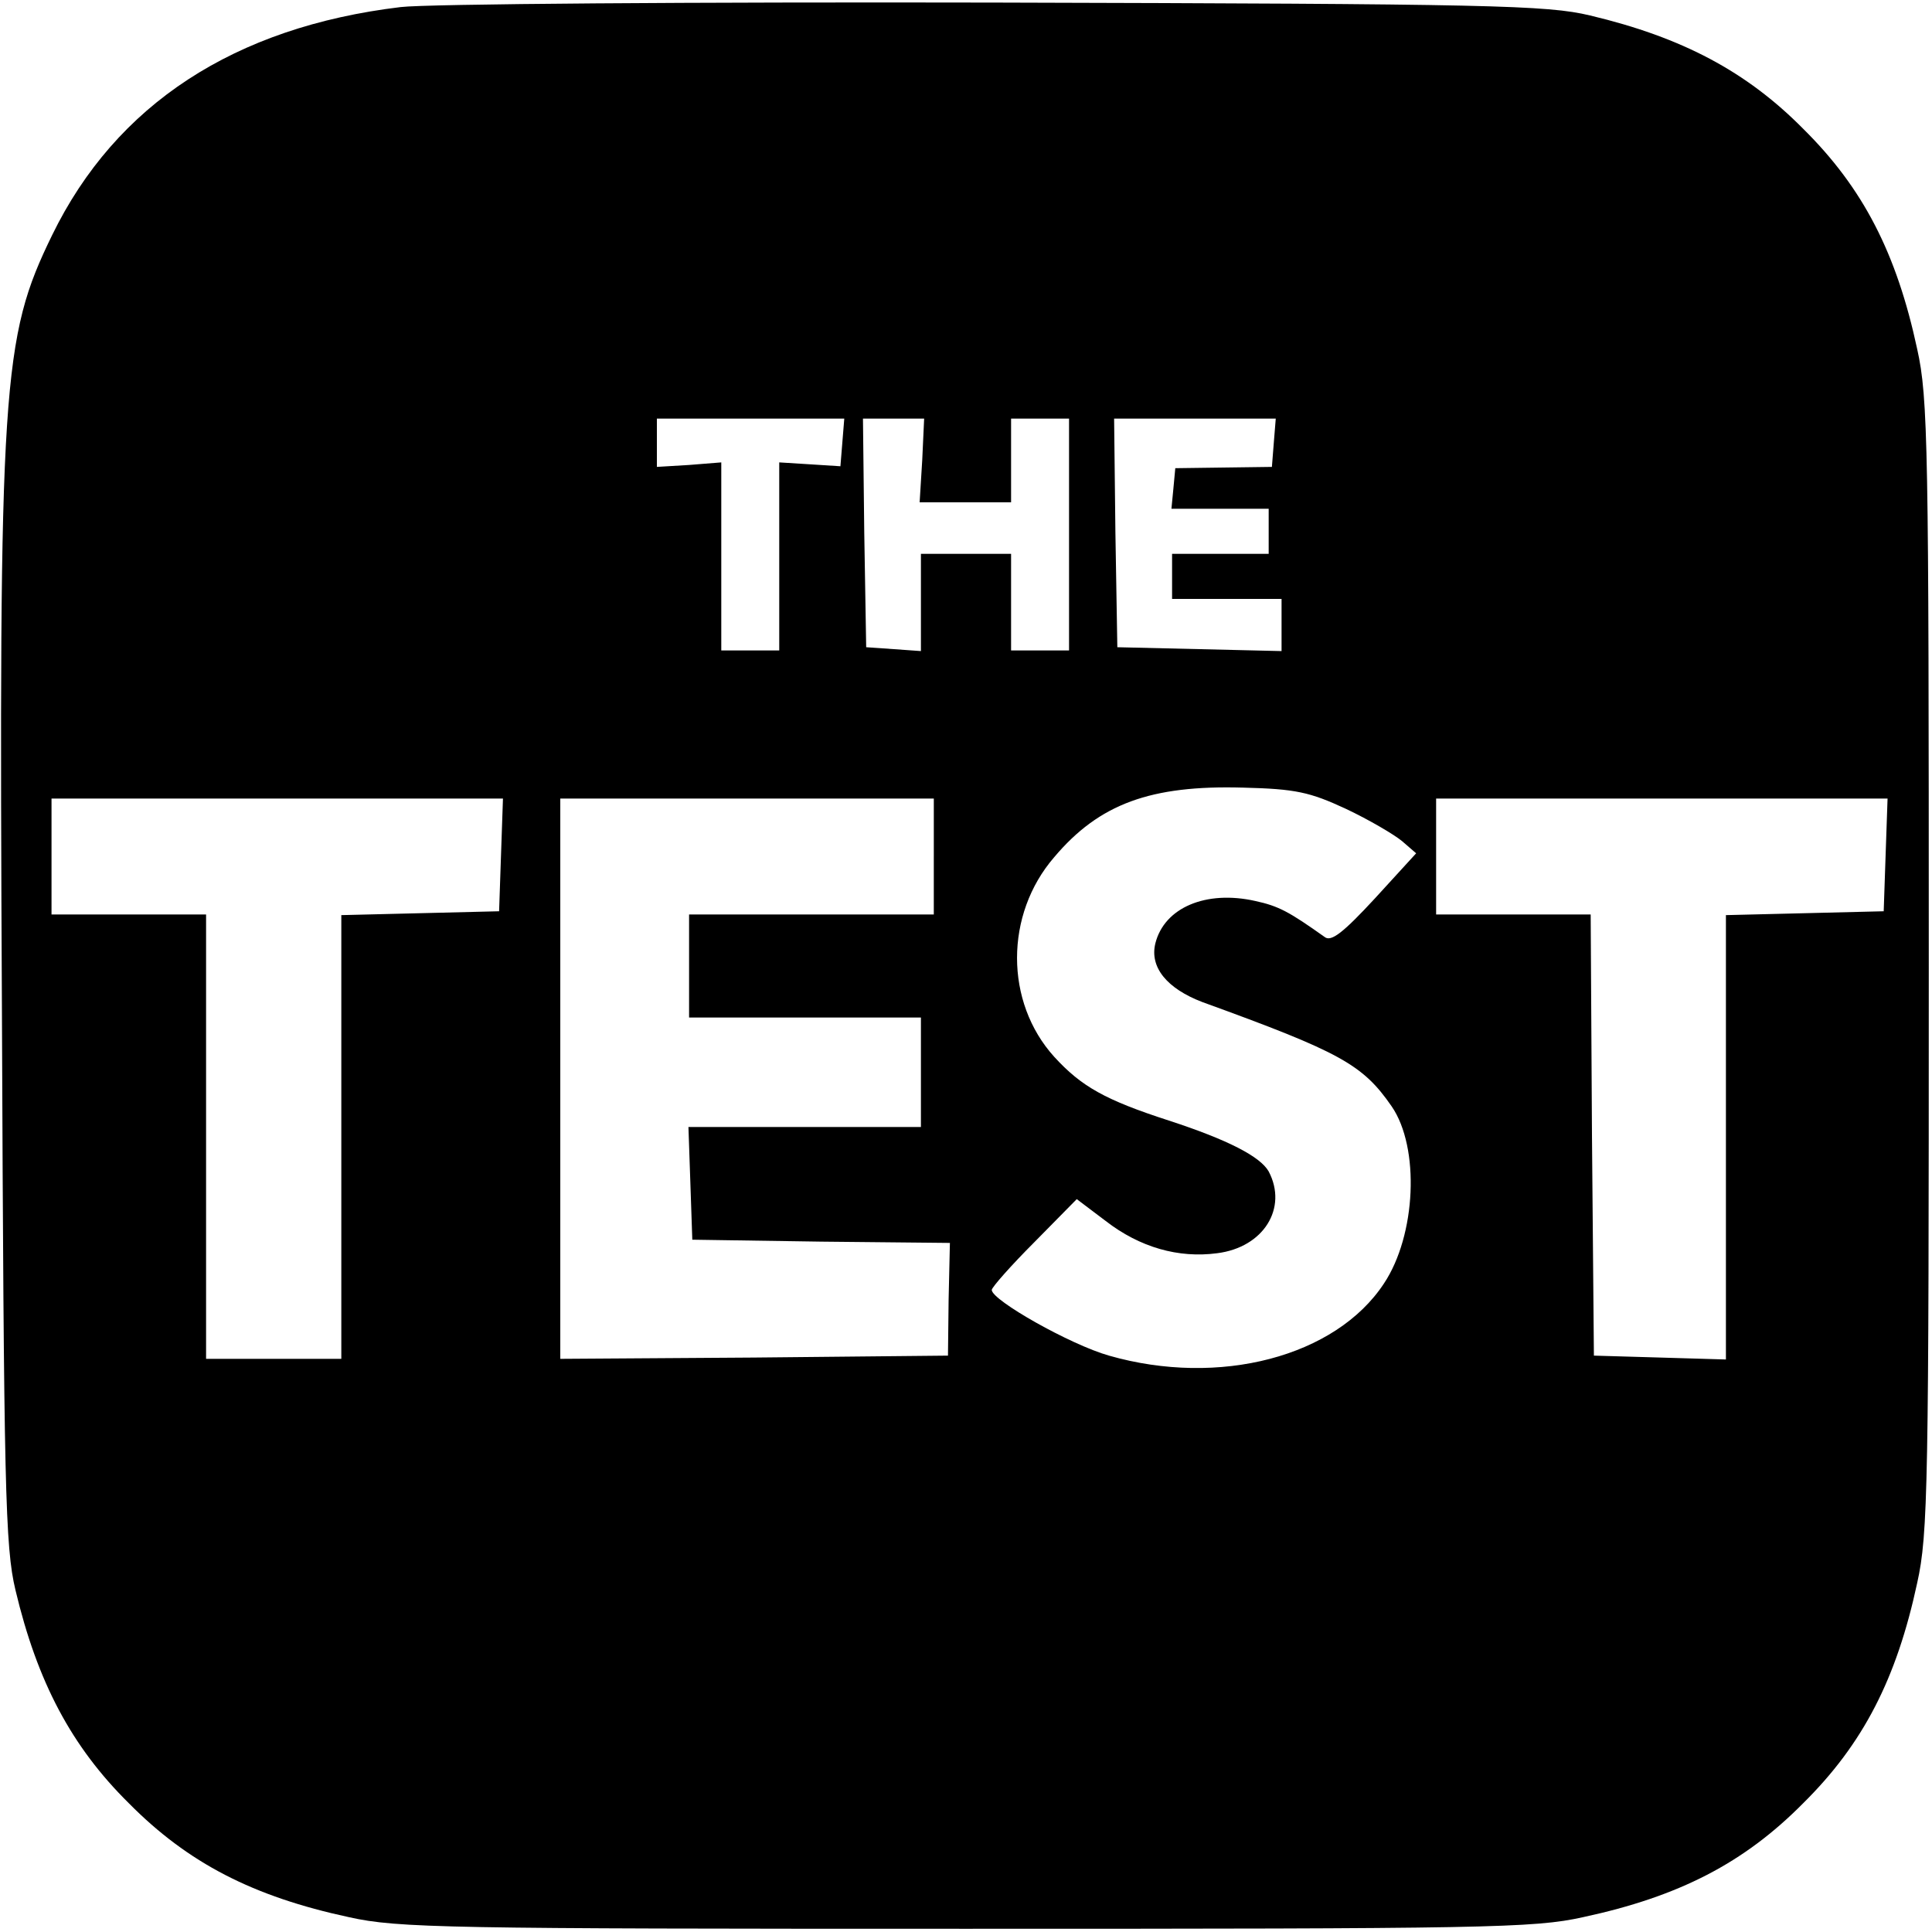 <?xml version="1.0" standalone="no"?>
<!DOCTYPE svg PUBLIC "-//W3C//DTD SVG 20010904//EN"
 "http://www.w3.org/TR/2001/REC-SVG-20010904/DTD/svg10.dtd">
<svg version="1.0" xmlns="http://www.w3.org/2000/svg"
 width="300pt" height="300pt" viewBox="0 0 300 300"
 preserveAspectRatio="xMidYMid meet">
<g transform="translate(0,300) scale(0.1,-0.1)"
fill="#000000" stroke="none">
<path d="M622 2989 c-258 -31 -442 -151 -541 -354 -78 -160 -83 -228 -78
-1205 3 -742 5 -832 21 -899 34 -143 87 -243 176 -331 92 -93 193 -145 342
-177 76 -17 153 -18 958 -18 805 0 882 1 958 18 149 32 250 84 342 177 93 92
145 193 177 342 17 76 18 153 18 958 0 805 -1 882 -18 958 -32 149 -84 250
-177 342 -88 89 -188 142 -331 176 -67 16 -154 18 -924 20 -467 1 -883 -2
-923 -7z m686 -676 l-3 -37 -47 3 -48 3 0 -146 0 -146 -45 0 -45 0 0 146 0
146 -50 -4 -50 -3 0 38 0 37 146 0 145 0 -3 -37z m124 -28 l-4 -65 71 0 71 0
0 65 0 65 45 0 45 0 0 -180 0 -180 -45 0 -45 0 0 75 0 75 -70 0 -70 0 0 -76 0
-75 -42 3 -43 3 -3 178 -2 177 47 0 48 0 -3 -65z m546 28 l-3 -38 -75 -1 -75
-1 -3 -32 -3 -31 75 0 76 0 0 -35 0 -35 -75 0 -75 0 0 -35 0 -35 85 0 85 0 0
-40 0 -41 -127 3 -128 3 -3 178 -2 177 125 0 126 0 -3 -37z m112 -569 c36 -17
75 -40 87 -50 l22 -19 -64 -70 c-49 -53 -68 -68 -78 -60 -55 39 -71 48 -108
56 -76 17 -141 -10 -155 -66 -9 -37 18 -70 73 -91 215 -78 249 -97 294 -162
44 -64 38 -200 -12 -275 -75 -114 -256 -161 -427 -112 -60 17 -182 86 -182
102 0 4 30 38 66 74 l66 67 45 -34 c53 -41 113 -58 173 -50 72 9 110 70 80
127 -13 23 -63 49 -155 79 -99 32 -136 53 -178 99 -77 85 -77 221 0 310 70 83
150 112 293 108 82 -2 104 -7 160 -33z m-1312 -71 l-3 -88 -122 -3 -123 -3 0
-344 0 -345 -105 0 -105 0 0 345 0 345 -120 0 -120 0 0 90 0 90 350 0 351 0
-3 -87z m672 -3 l0 -90 -190 0 -190 0 0 -80 0 -80 180 0 180 0 0 -85 0 -85
-180 0 -181 0 3 -87 3 -88 200 -3 200 -2 -2 -88 -1 -87 -301 -3 -301 -2 0 435
0 435 290 0 290 0 0 -90z m1478 3 l-3 -88 -122 -3 -123 -3 0 -345 0 -345 -102
3 -103 3 -3 343 -2 342 -120 0 -120 0 0 90 0 90 350 0 351 0 -3 -87z"/>
</g>
</svg>

